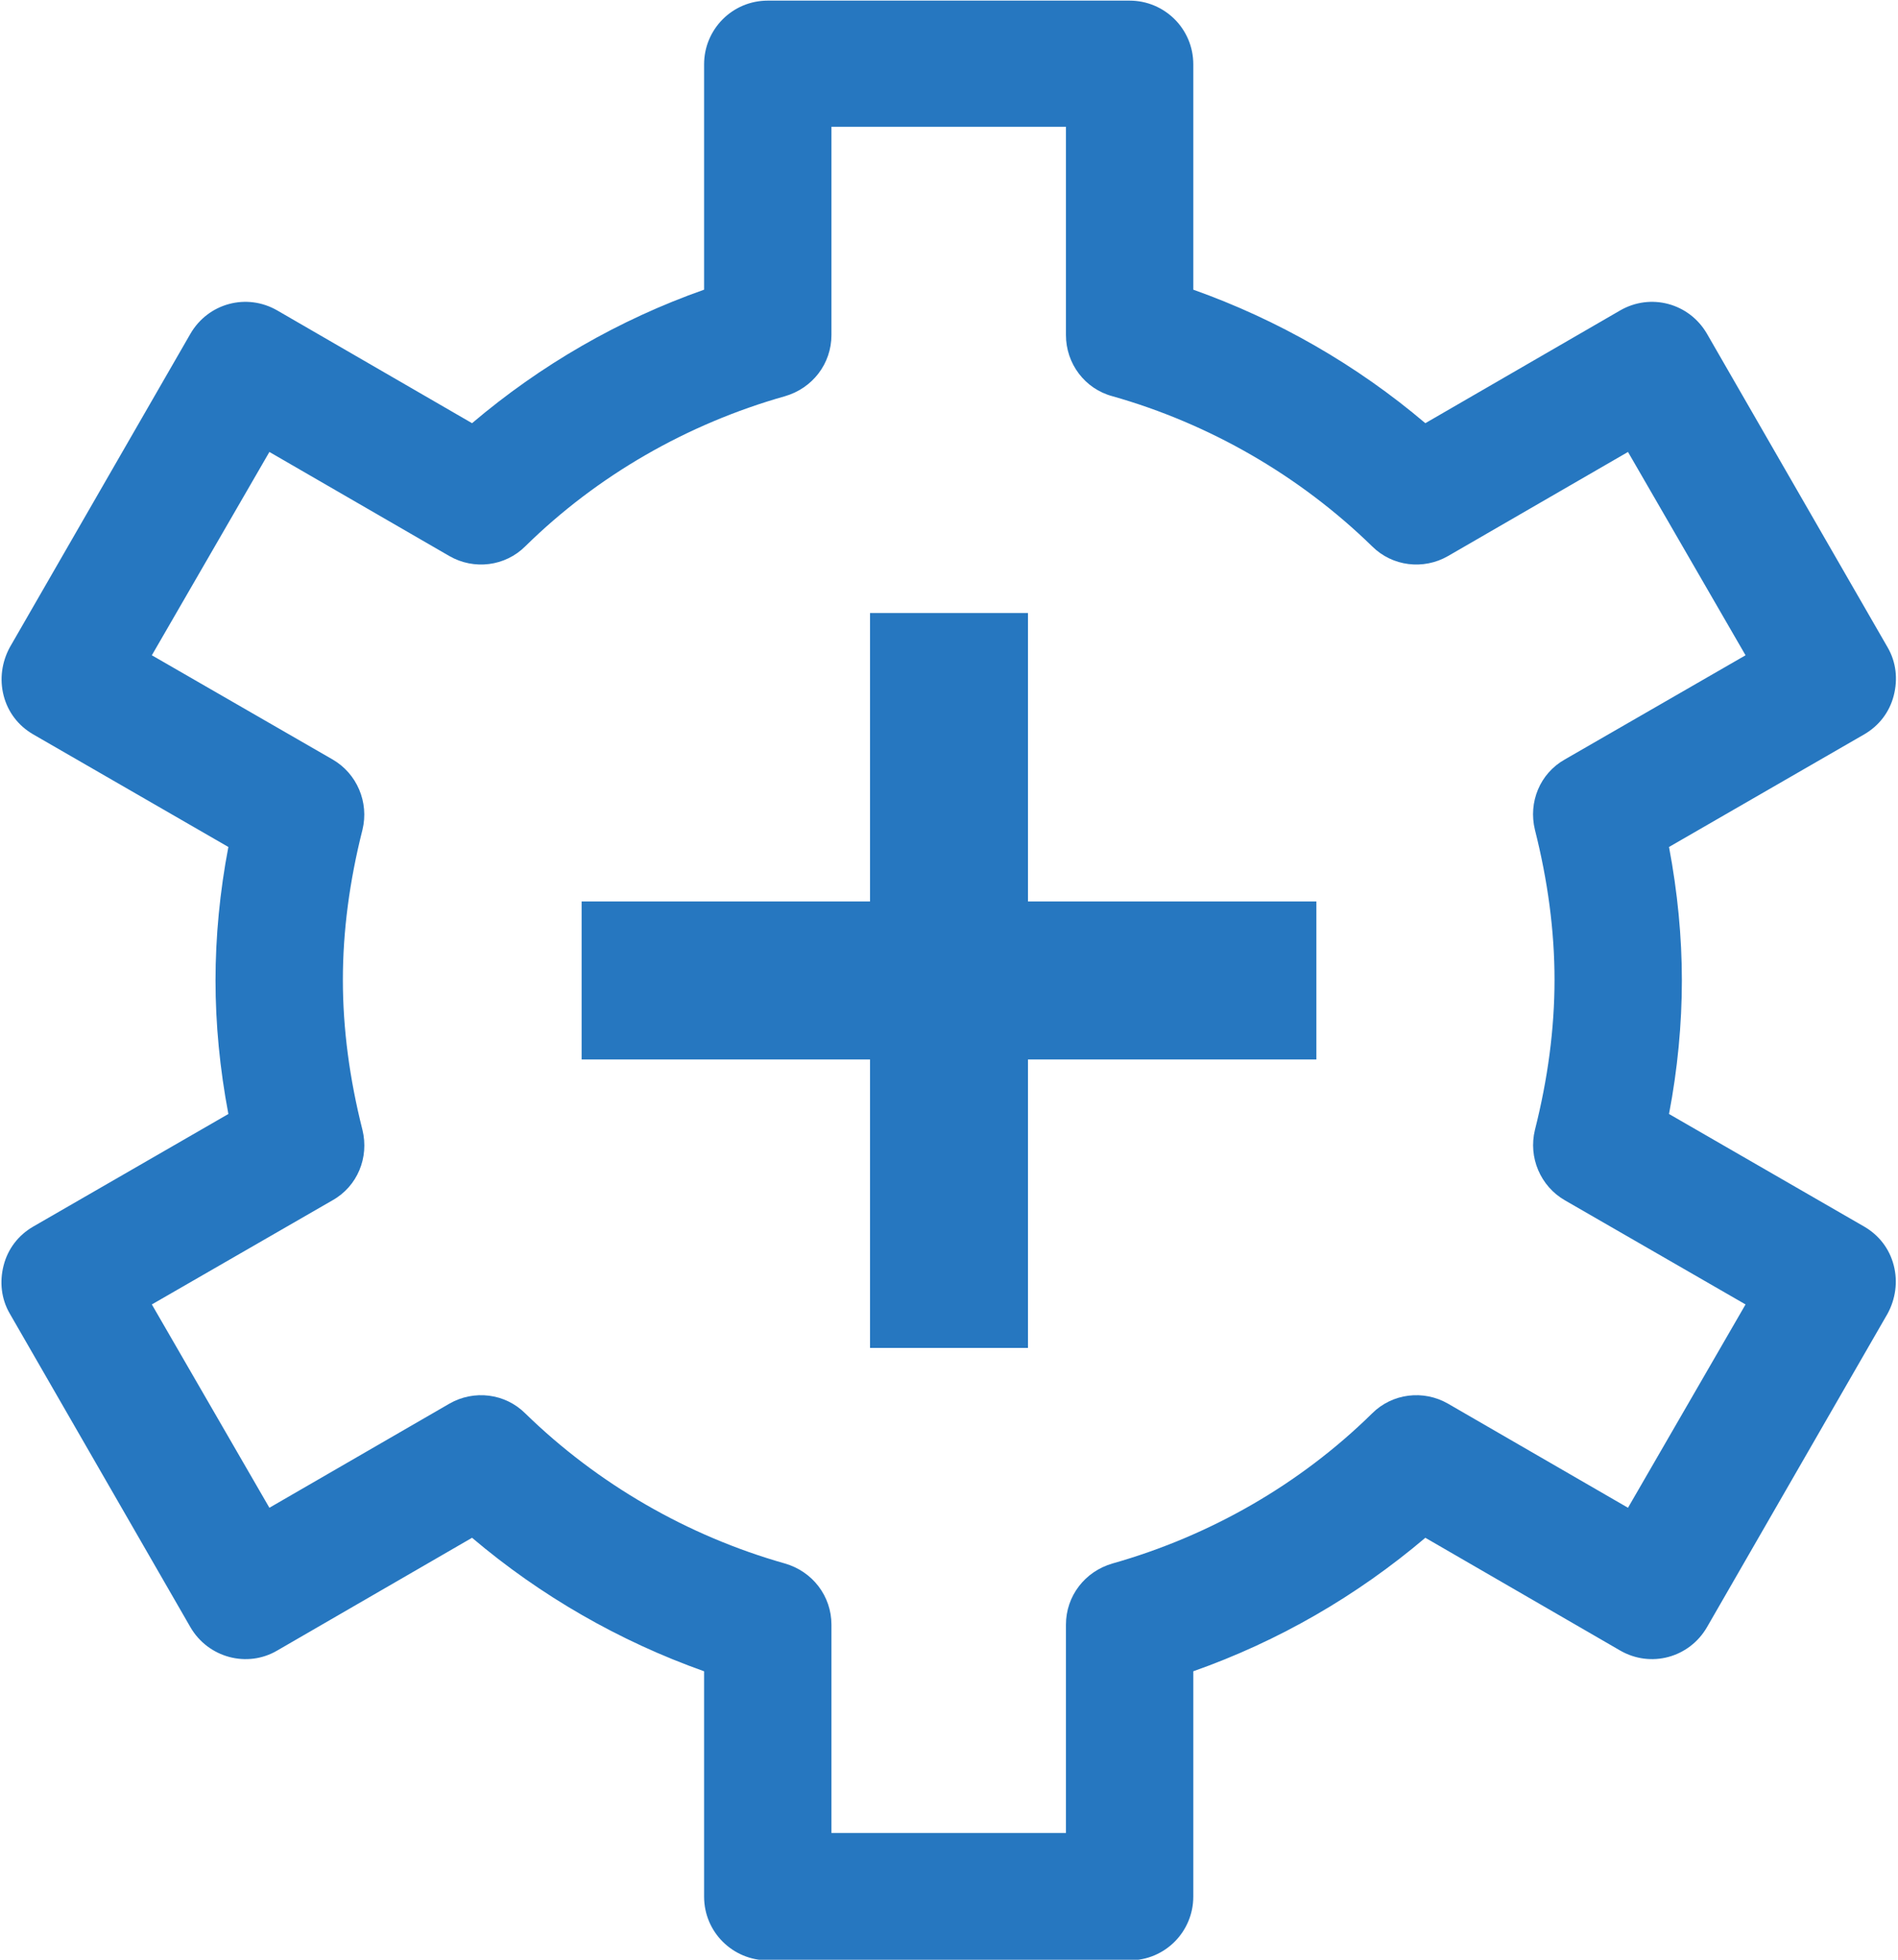 <?xml version="1.0" encoding="UTF-8"?>
<svg id="Layer_1" data-name="Layer 1" xmlns="http://www.w3.org/2000/svg" viewBox="16.5 15.99 31 32">
  <defs>
    <style>
      .cls-1 {
        fill: #2677C0;
        stroke-width: 0px;
      }
    </style>
  </defs>
  <path class="cls-1" d="M34.95,48h-5.91c-.57,0-1.04-.46-1.04-1.04v-3.68c-1.38-.49-2.67-1.23-3.79-2.18l-3.18,1.84c-.49.29-1.13.12-1.42-.38l-2.95-5.12c-.14-.24-.17-.52-.1-.79s.24-.49.48-.63l3.19-1.84c-.14-.74-.21-1.47-.21-2.18s.07-1.45.21-2.18l-3.19-1.84c-.24-.14-.41-.36-.48-.63s-.03-.55.1-.79l2.95-5.12c.29-.5.92-.67,1.42-.38l3.18,1.84c1.12-.95,2.4-1.69,3.79-2.18v-3.68c0-.57.46-1.04,1.04-1.04h5.91c.57,0,1.04.46,1.04,1.04v3.68c1.38.49,2.67,1.23,3.79,2.18l3.18-1.84c.5-.29,1.13-.12,1.42.38l2.95,5.12c.14.24.17.52.1.79s-.24.49-.48.63l-3.19,1.84c.14.74.21,1.47.21,2.18s-.07,1.45-.21,2.18l3.19,1.84c.24.14.41.36.48.63s.03.55-.1.79l-2.95,5.12c-.29.5-.92.67-1.42.38l-3.18-1.84c-1.12.95-2.4,1.69-3.79,2.18v3.68c0,.57-.46,1.04-1.04,1.04ZM30.08,45.92h3.83v-3.4c0-.47.31-.87.76-1,1.59-.45,3.06-1.29,4.24-2.45.33-.33.84-.39,1.24-.16l2.94,1.7,1.92-3.32-2.95-1.7c-.4-.23-.6-.7-.49-1.15.21-.83.32-1.65.32-2.45s-.11-1.62-.32-2.45c-.11-.45.08-.92.49-1.15l2.95-1.7-1.92-3.32-2.94,1.7c-.4.23-.91.17-1.24-.16-1.18-1.15-2.65-2-4.24-2.45-.45-.12-.76-.53-.76-1v-3.4h-3.83v3.4c0,.47-.31.87-.76,1-1.59.45-3.06,1.29-4.24,2.45-.33.33-.84.39-1.24.16l-2.94-1.7-1.92,3.32,2.95,1.7c.4.23.6.7.49,1.15-.21.83-.32,1.65-.32,2.45s.11,1.62.32,2.45c.11.45-.08.92-.49,1.15l-2.95,1.7,1.92,3.32,2.94-1.7c.4-.23.91-.17,1.24.16,1.18,1.15,2.65,2,4.24,2.45.45.13.76.53.76,1v3.4Z"/>
  <polygon class="cls-1" points="38 30.71 33.29 30.71 33.29 26 30.71 26 30.71 30.71 26 30.71 26 33.29 30.71 33.29 30.71 38 33.29 38 33.29 33.29 38 33.29 38 30.71"/>
</svg>